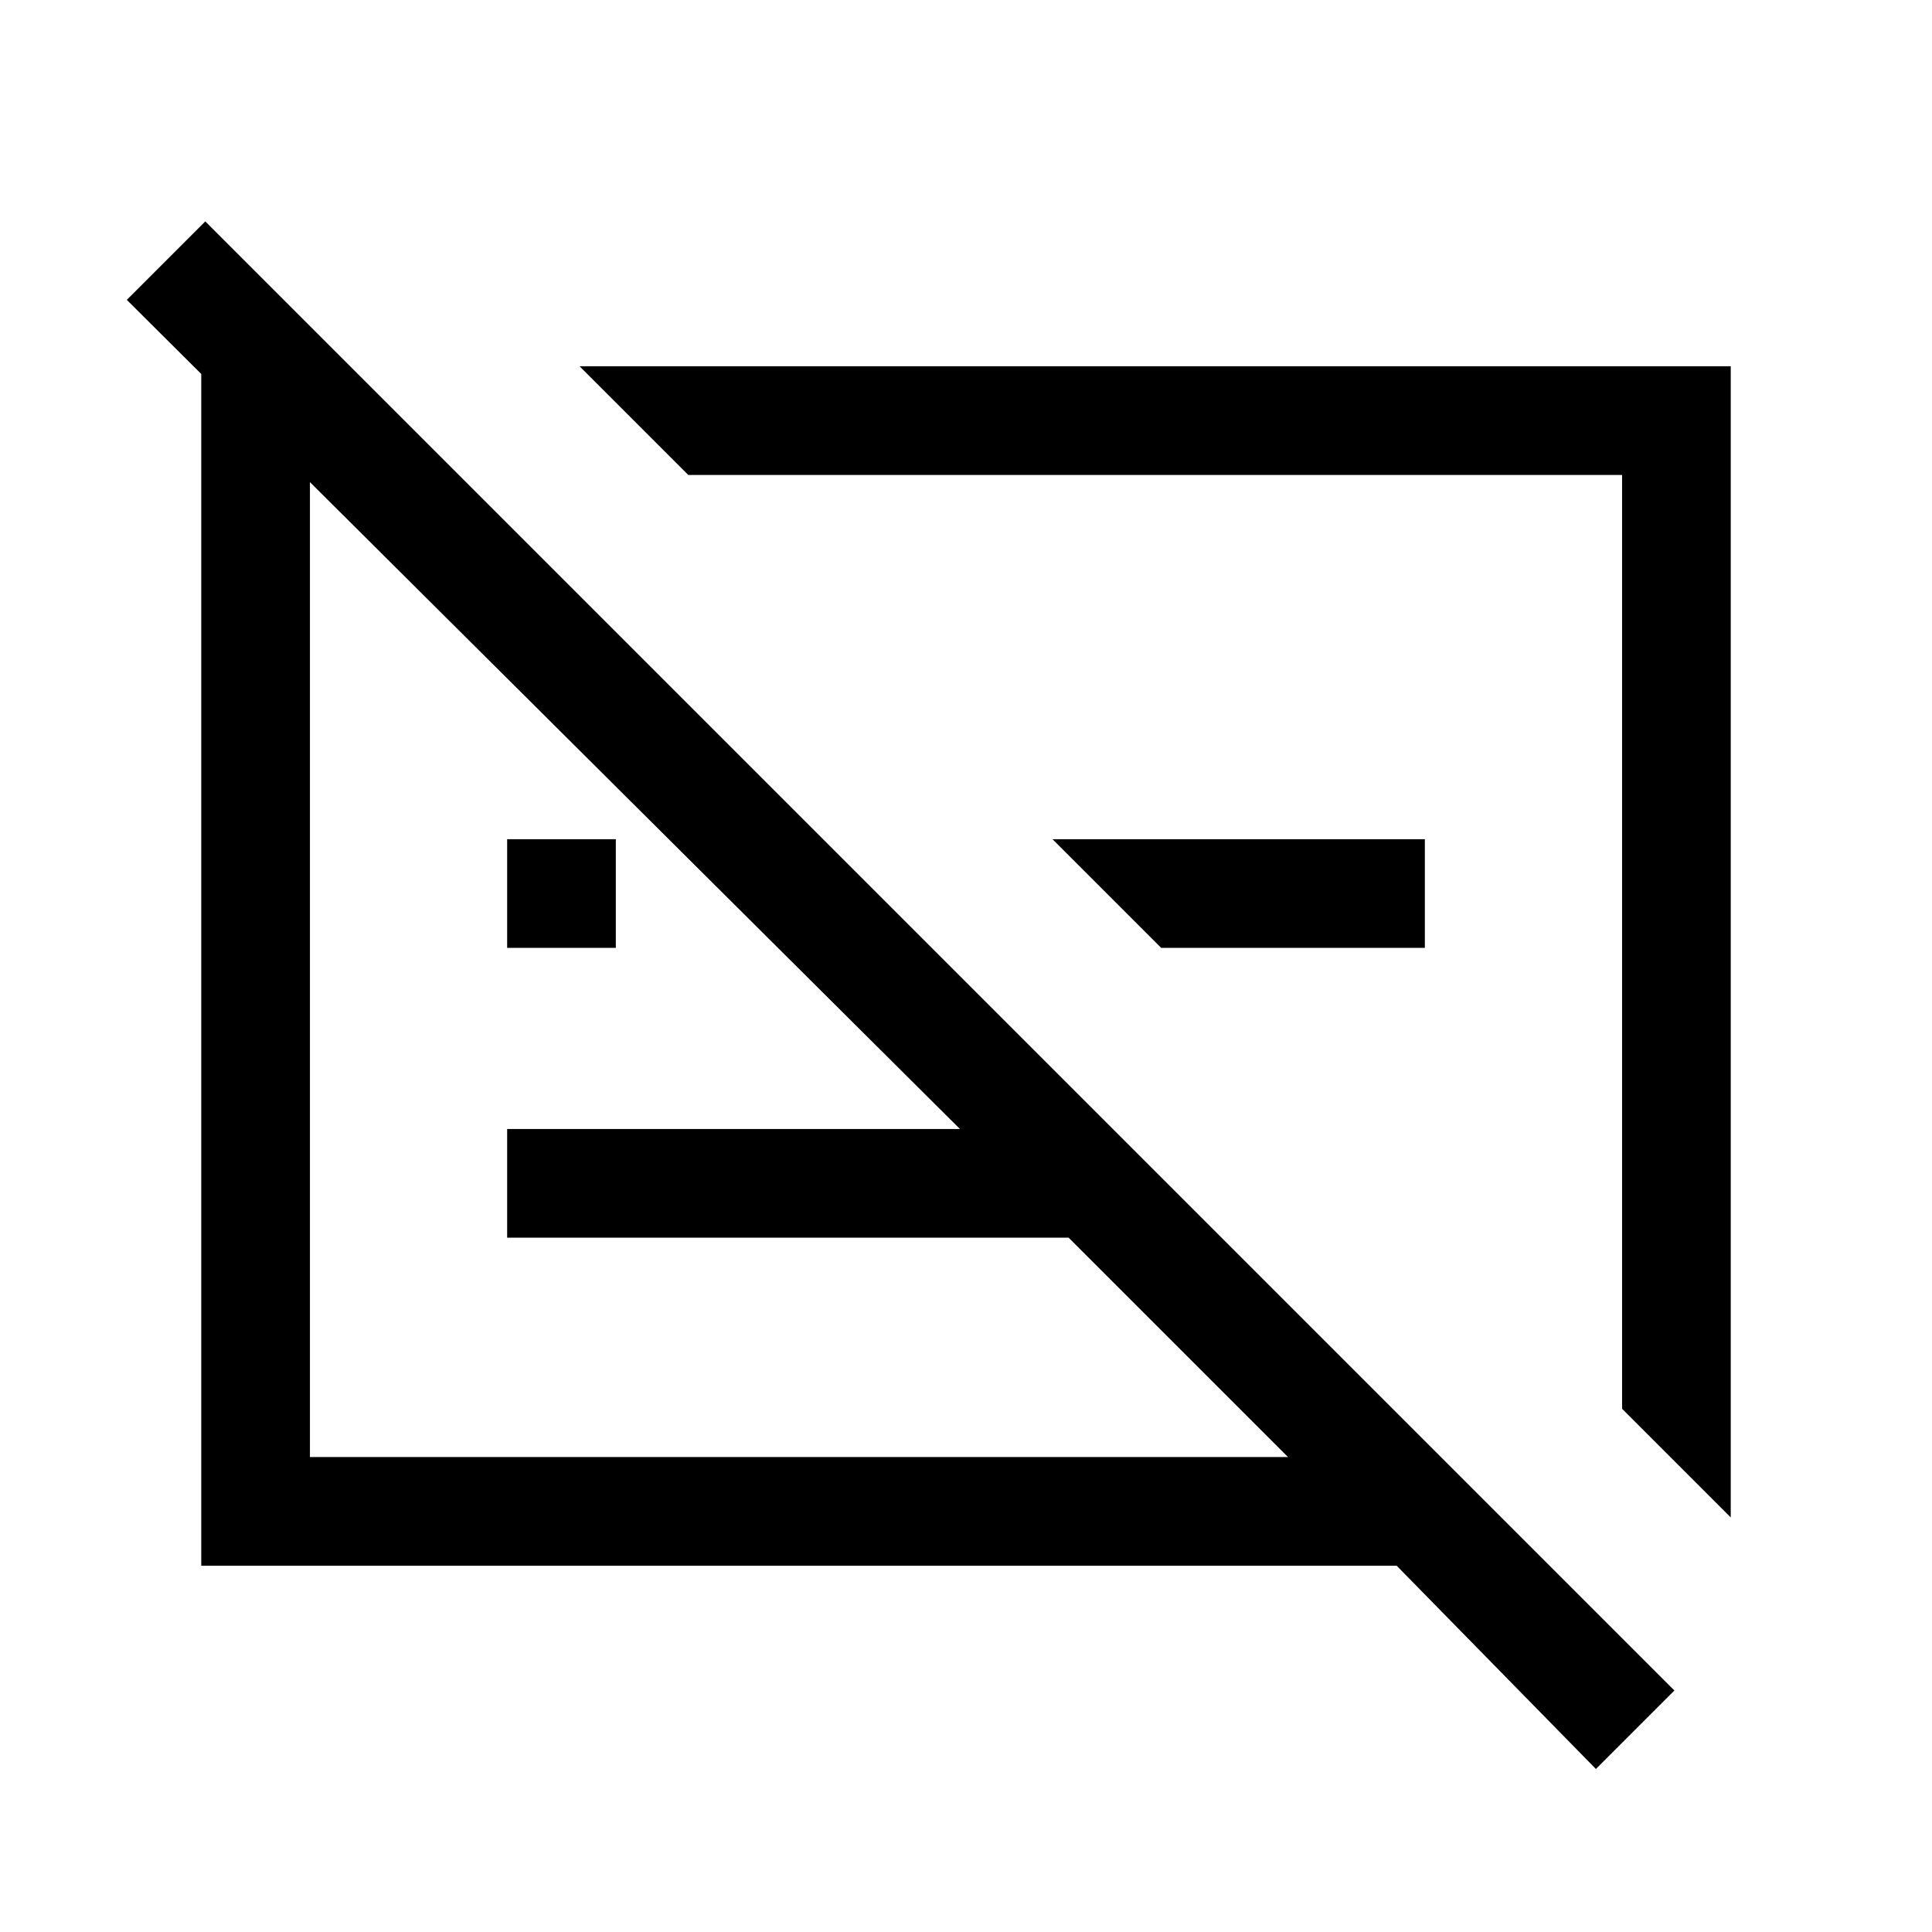 <svg xmlns="http://www.w3.org/2000/svg" height="24" viewBox="0 -960 960 960" width="24"><path d="M100-182v-594h76l52 52h-74v488h486L531-345H252v-54h225L63-811l39-39 730 730-39 39-99-101H100Zm706-78v-464H342l-54-54h572v572l-54-54ZM577-489l-54-54h185v54H577Zm-325 0v-54h54v54h-54Zm322-3Zm-162 28Z"/></svg>